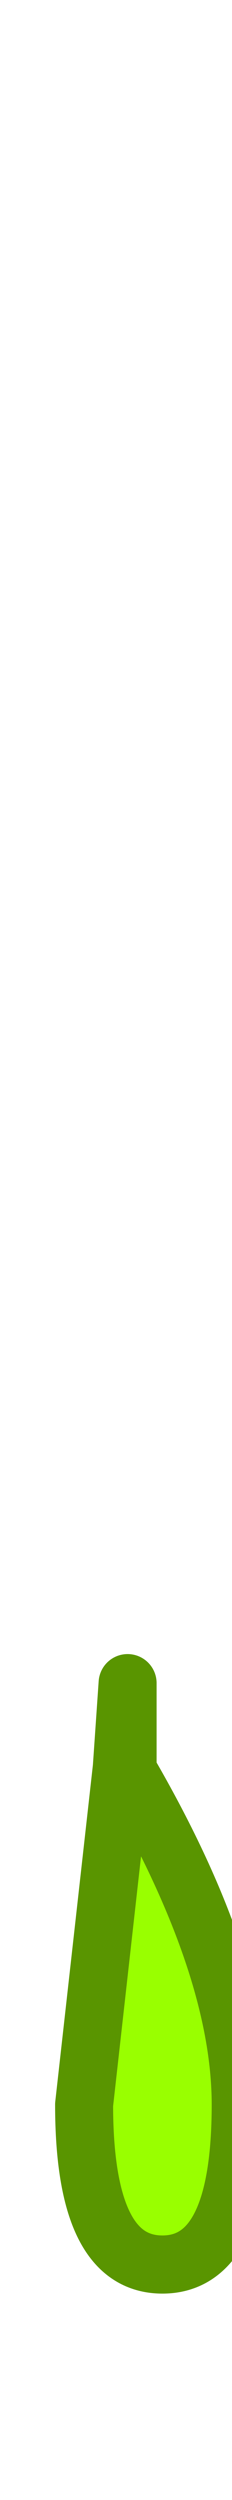 
<svg xmlns="http://www.w3.org/2000/svg" version="1.1" xmlns:xlink="http://www.w3.org/1999/xlink" preserveAspectRatio="none" x="0px" y="0px" width="4px" height="43px" viewBox="0 0 4 43">
<defs>
<g id="Layer0_0_FILL">
<path fill="#99FF00" stroke="none" d="
M 1.45 36.2
Q 1.45 38.95 2.8 38.95 4.15 38.95 4.15 36.2 4.15 33.8 2.2 30.45
L 2.1 30.4 1.45 36.2 Z"/>
</g>

<path id="Layer0_0_1_STROKES" stroke="#599500" stroke-width="1" stroke-linejoin="round" stroke-linecap="round" fill="none" d="
M 2.2 30.45
L 2.2 28.95 2.1 30.4
M 2.2 30.45
Q 4.15 33.8 4.15 36.2 4.15 38.95 2.8 38.95 1.45 38.95 1.45 36.2
L 2.1 30.4"/>
</defs>

<g transform="matrix( 1, 0, 0, 1, 0,0) ">
<use xlink:href="#Layer0_0_FILL"/>

<use xlink:href="#Layer0_0_1_STROKES"/>
</g>
</svg>

